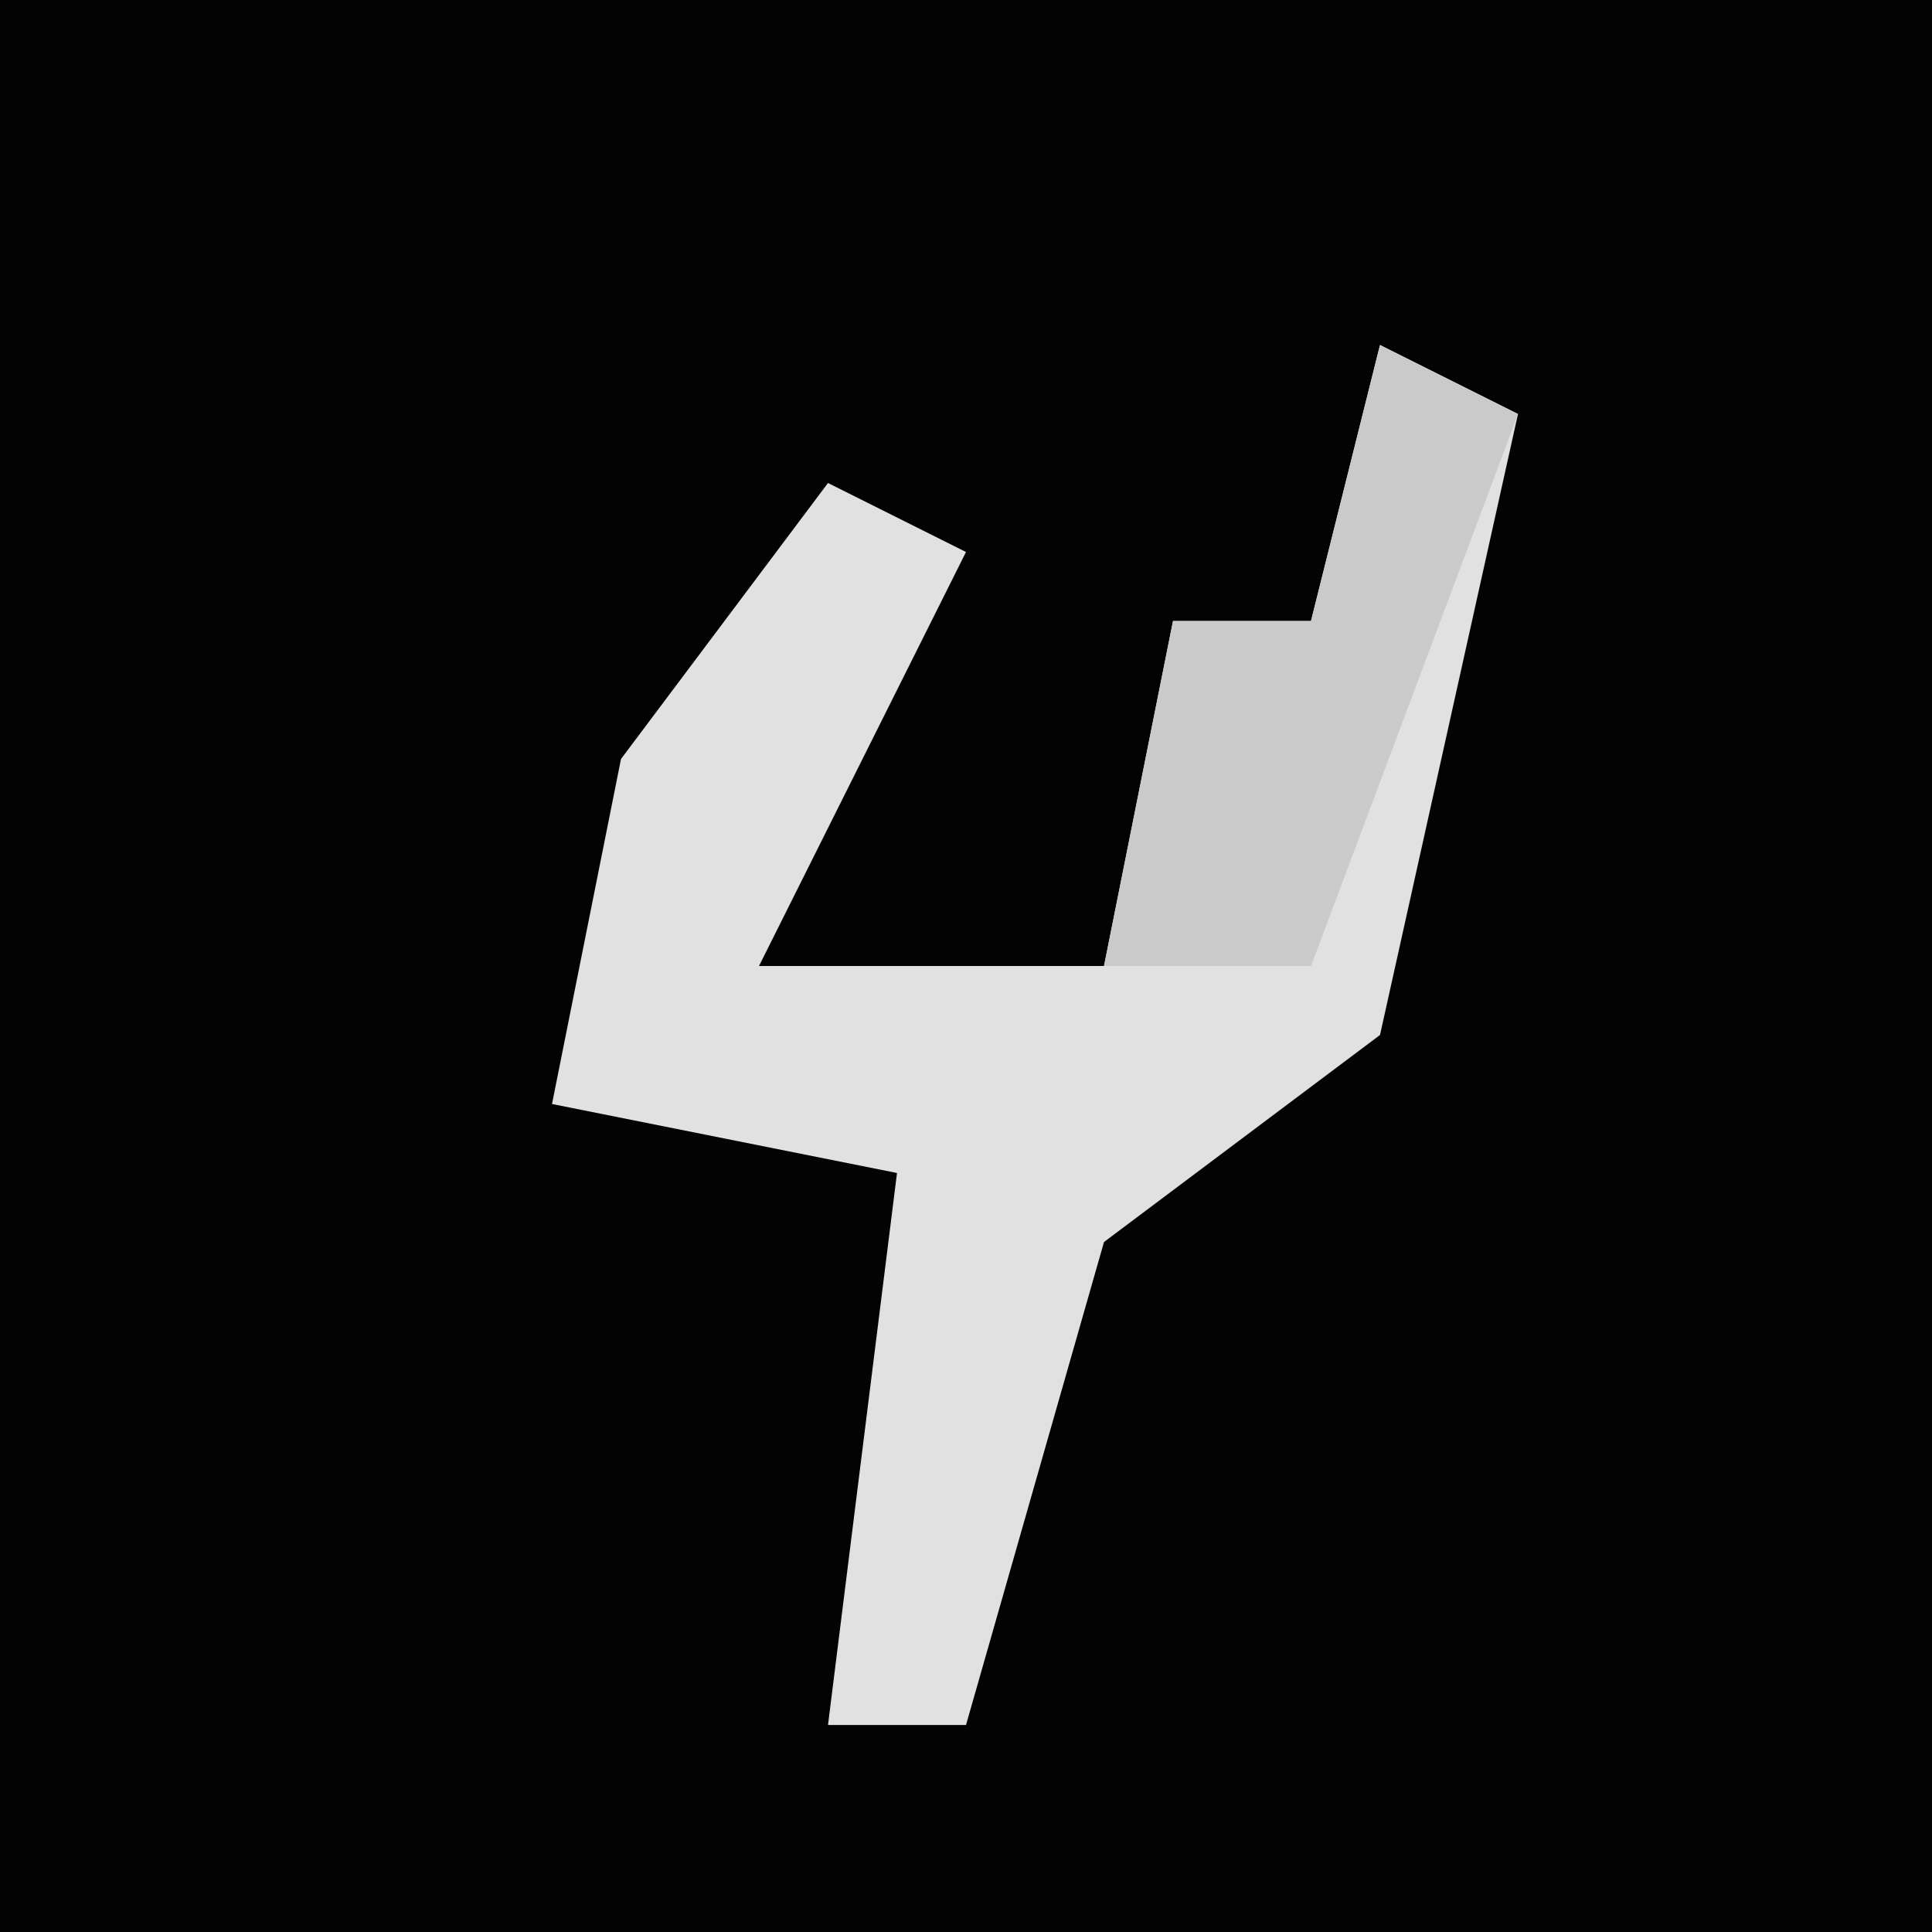 <?xml version="1.0" encoding="UTF-8"?>
<svg version="1.1" xmlns="http://www.w3.org/2000/svg" width="28" height="28">
<path d="M0,0 L28,0 L28,28 L0,28 Z " fill="#030303" transform="translate(0,0)"/>
<path d="M0,0 L2,1 L0,10 L-4,13 L-6,20 L-8,20 L-7,12 L-12,11 L-11,6 L-8,2 L-6,3 L-9,9 L-4,9 L-3,4 L-1,4 Z " fill="#E1E1E1" transform="translate(20,5)"/>
<path d="M0,0 L2,1 L-1,9 L-4,9 L-3,4 L-1,4 Z " fill="#CACACA" transform="translate(20,5)"/>
</svg>
